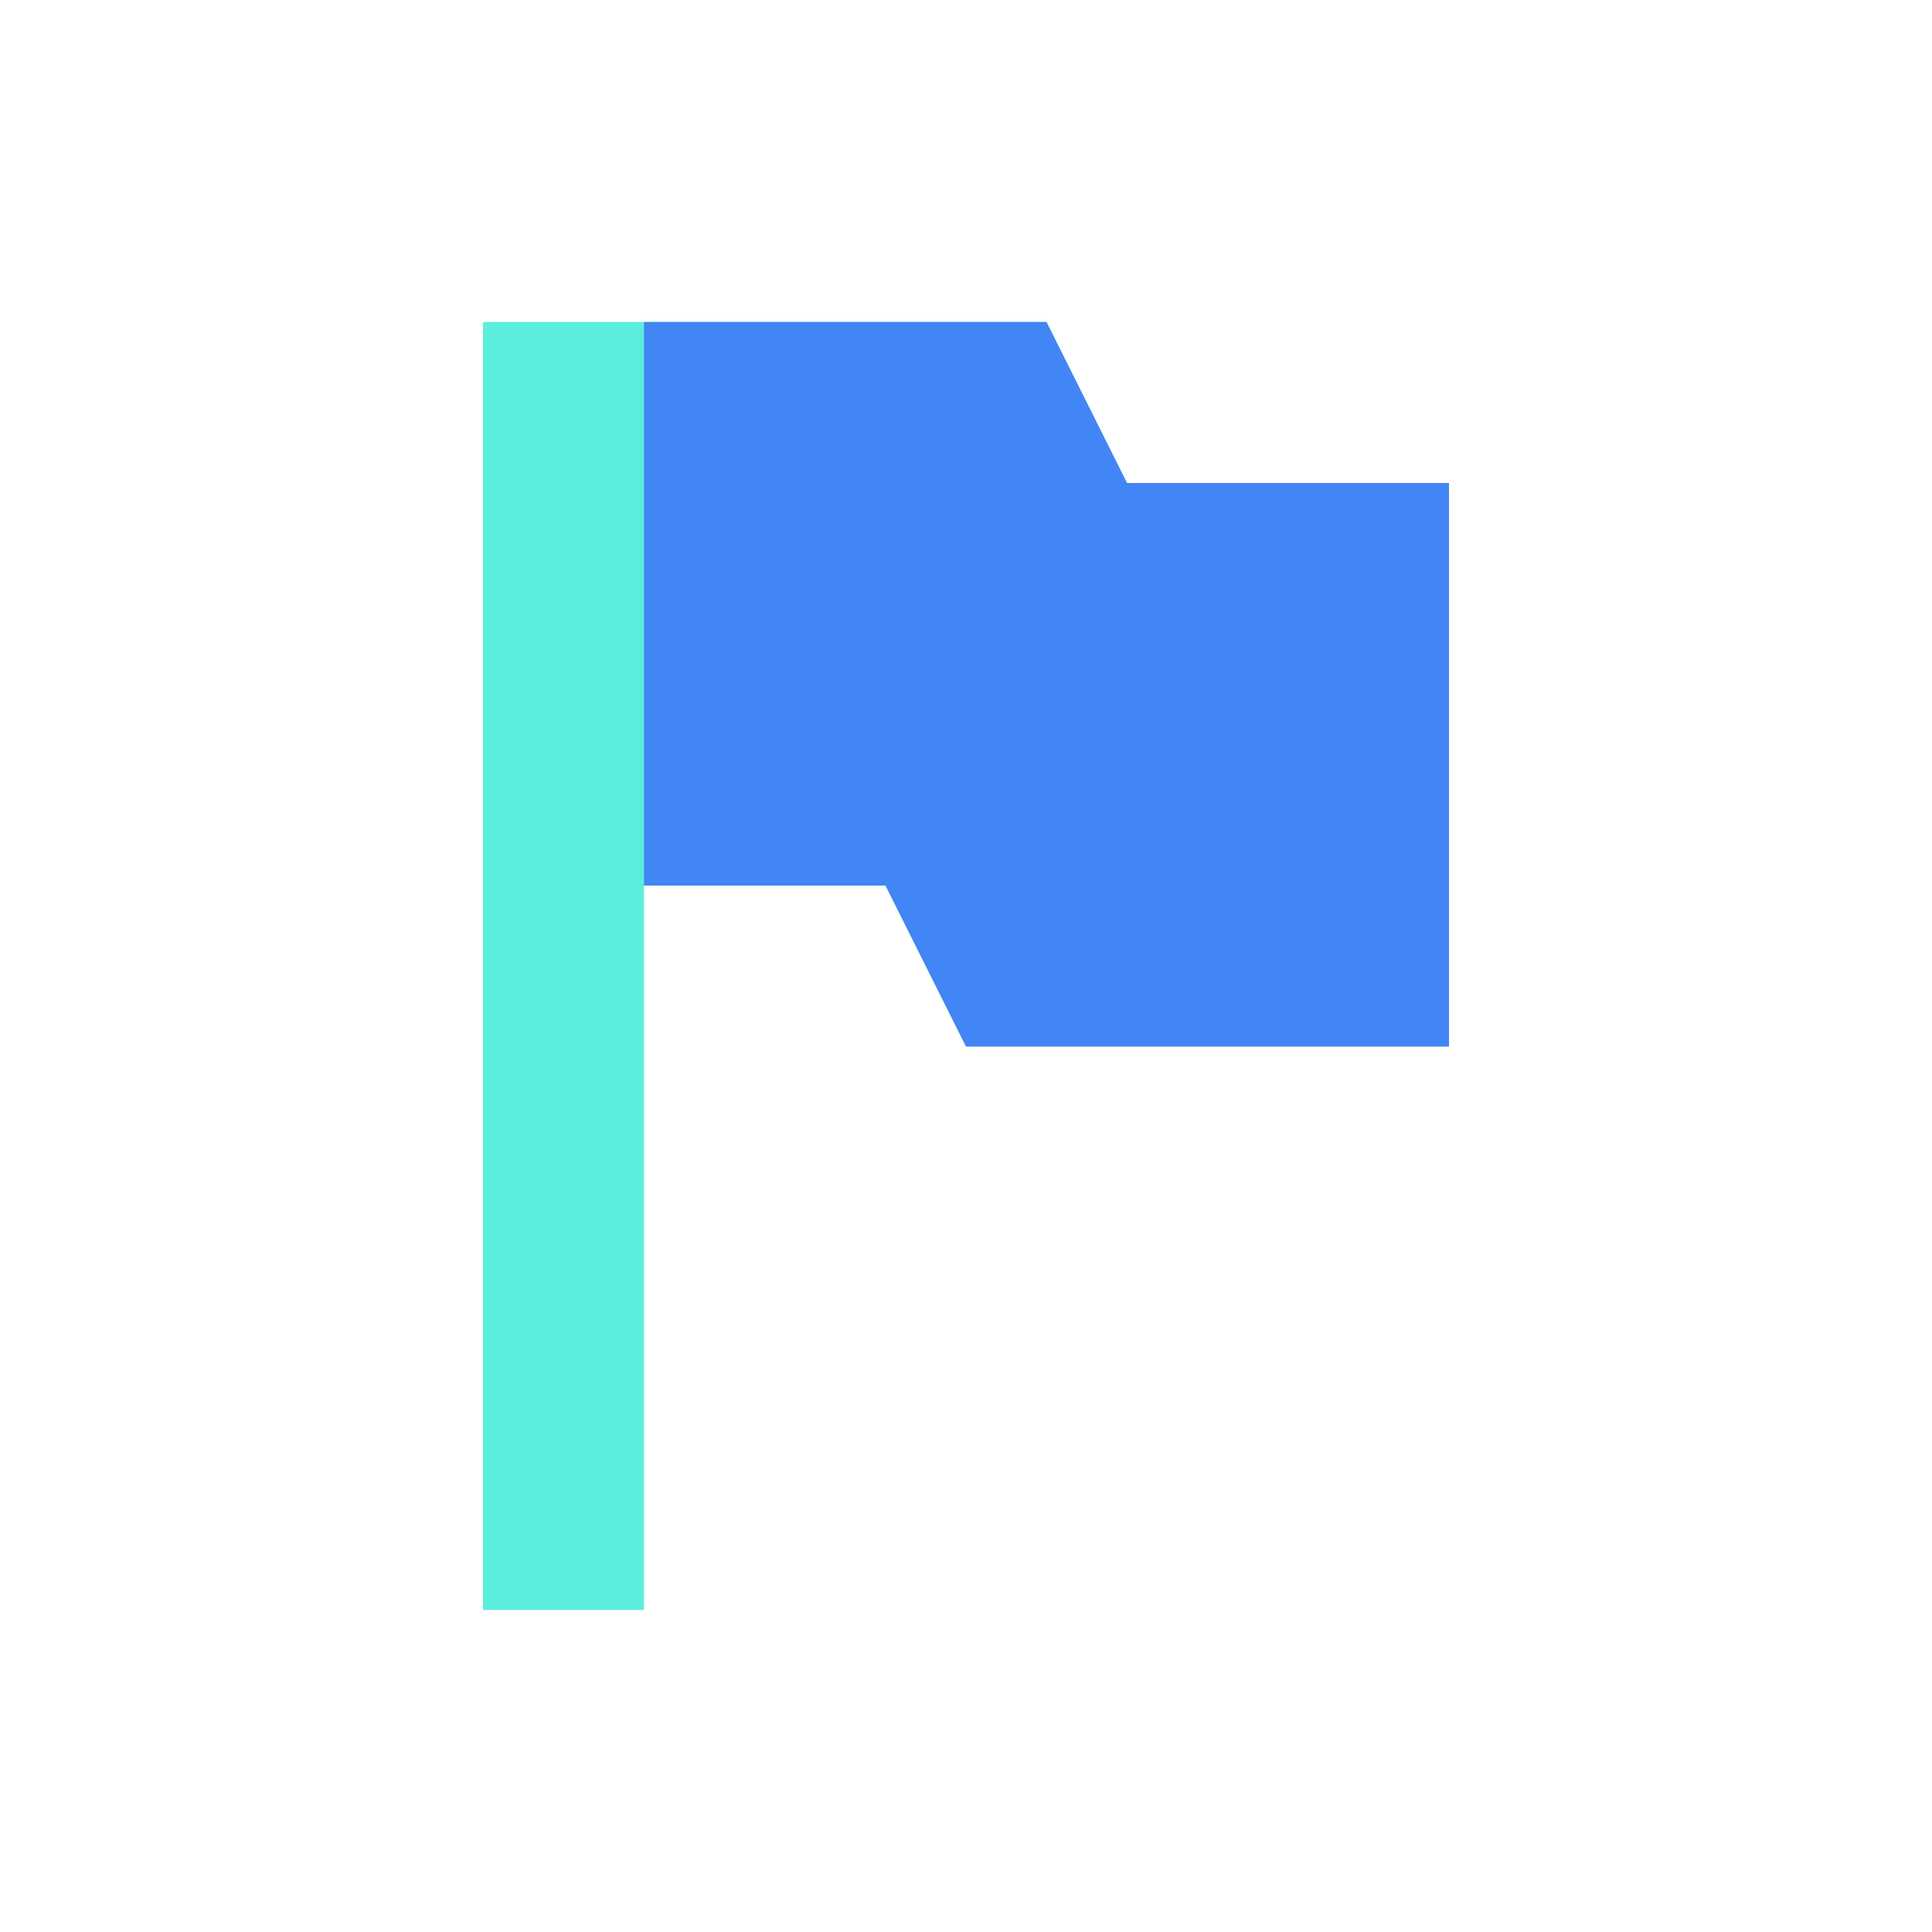 <svg xmlns="http://www.w3.org/2000/svg" width="24" height="24"><path d="M6 4v16h2v-9h3l1 2h6V6h-4l-1-2H6z" fill="#5beedc" color="#5beedc"/><path d="M8 4v7h3l1 2h6V6h-4l-1-2H8z" fill="currentColor" color="#4285f4"/></svg>
